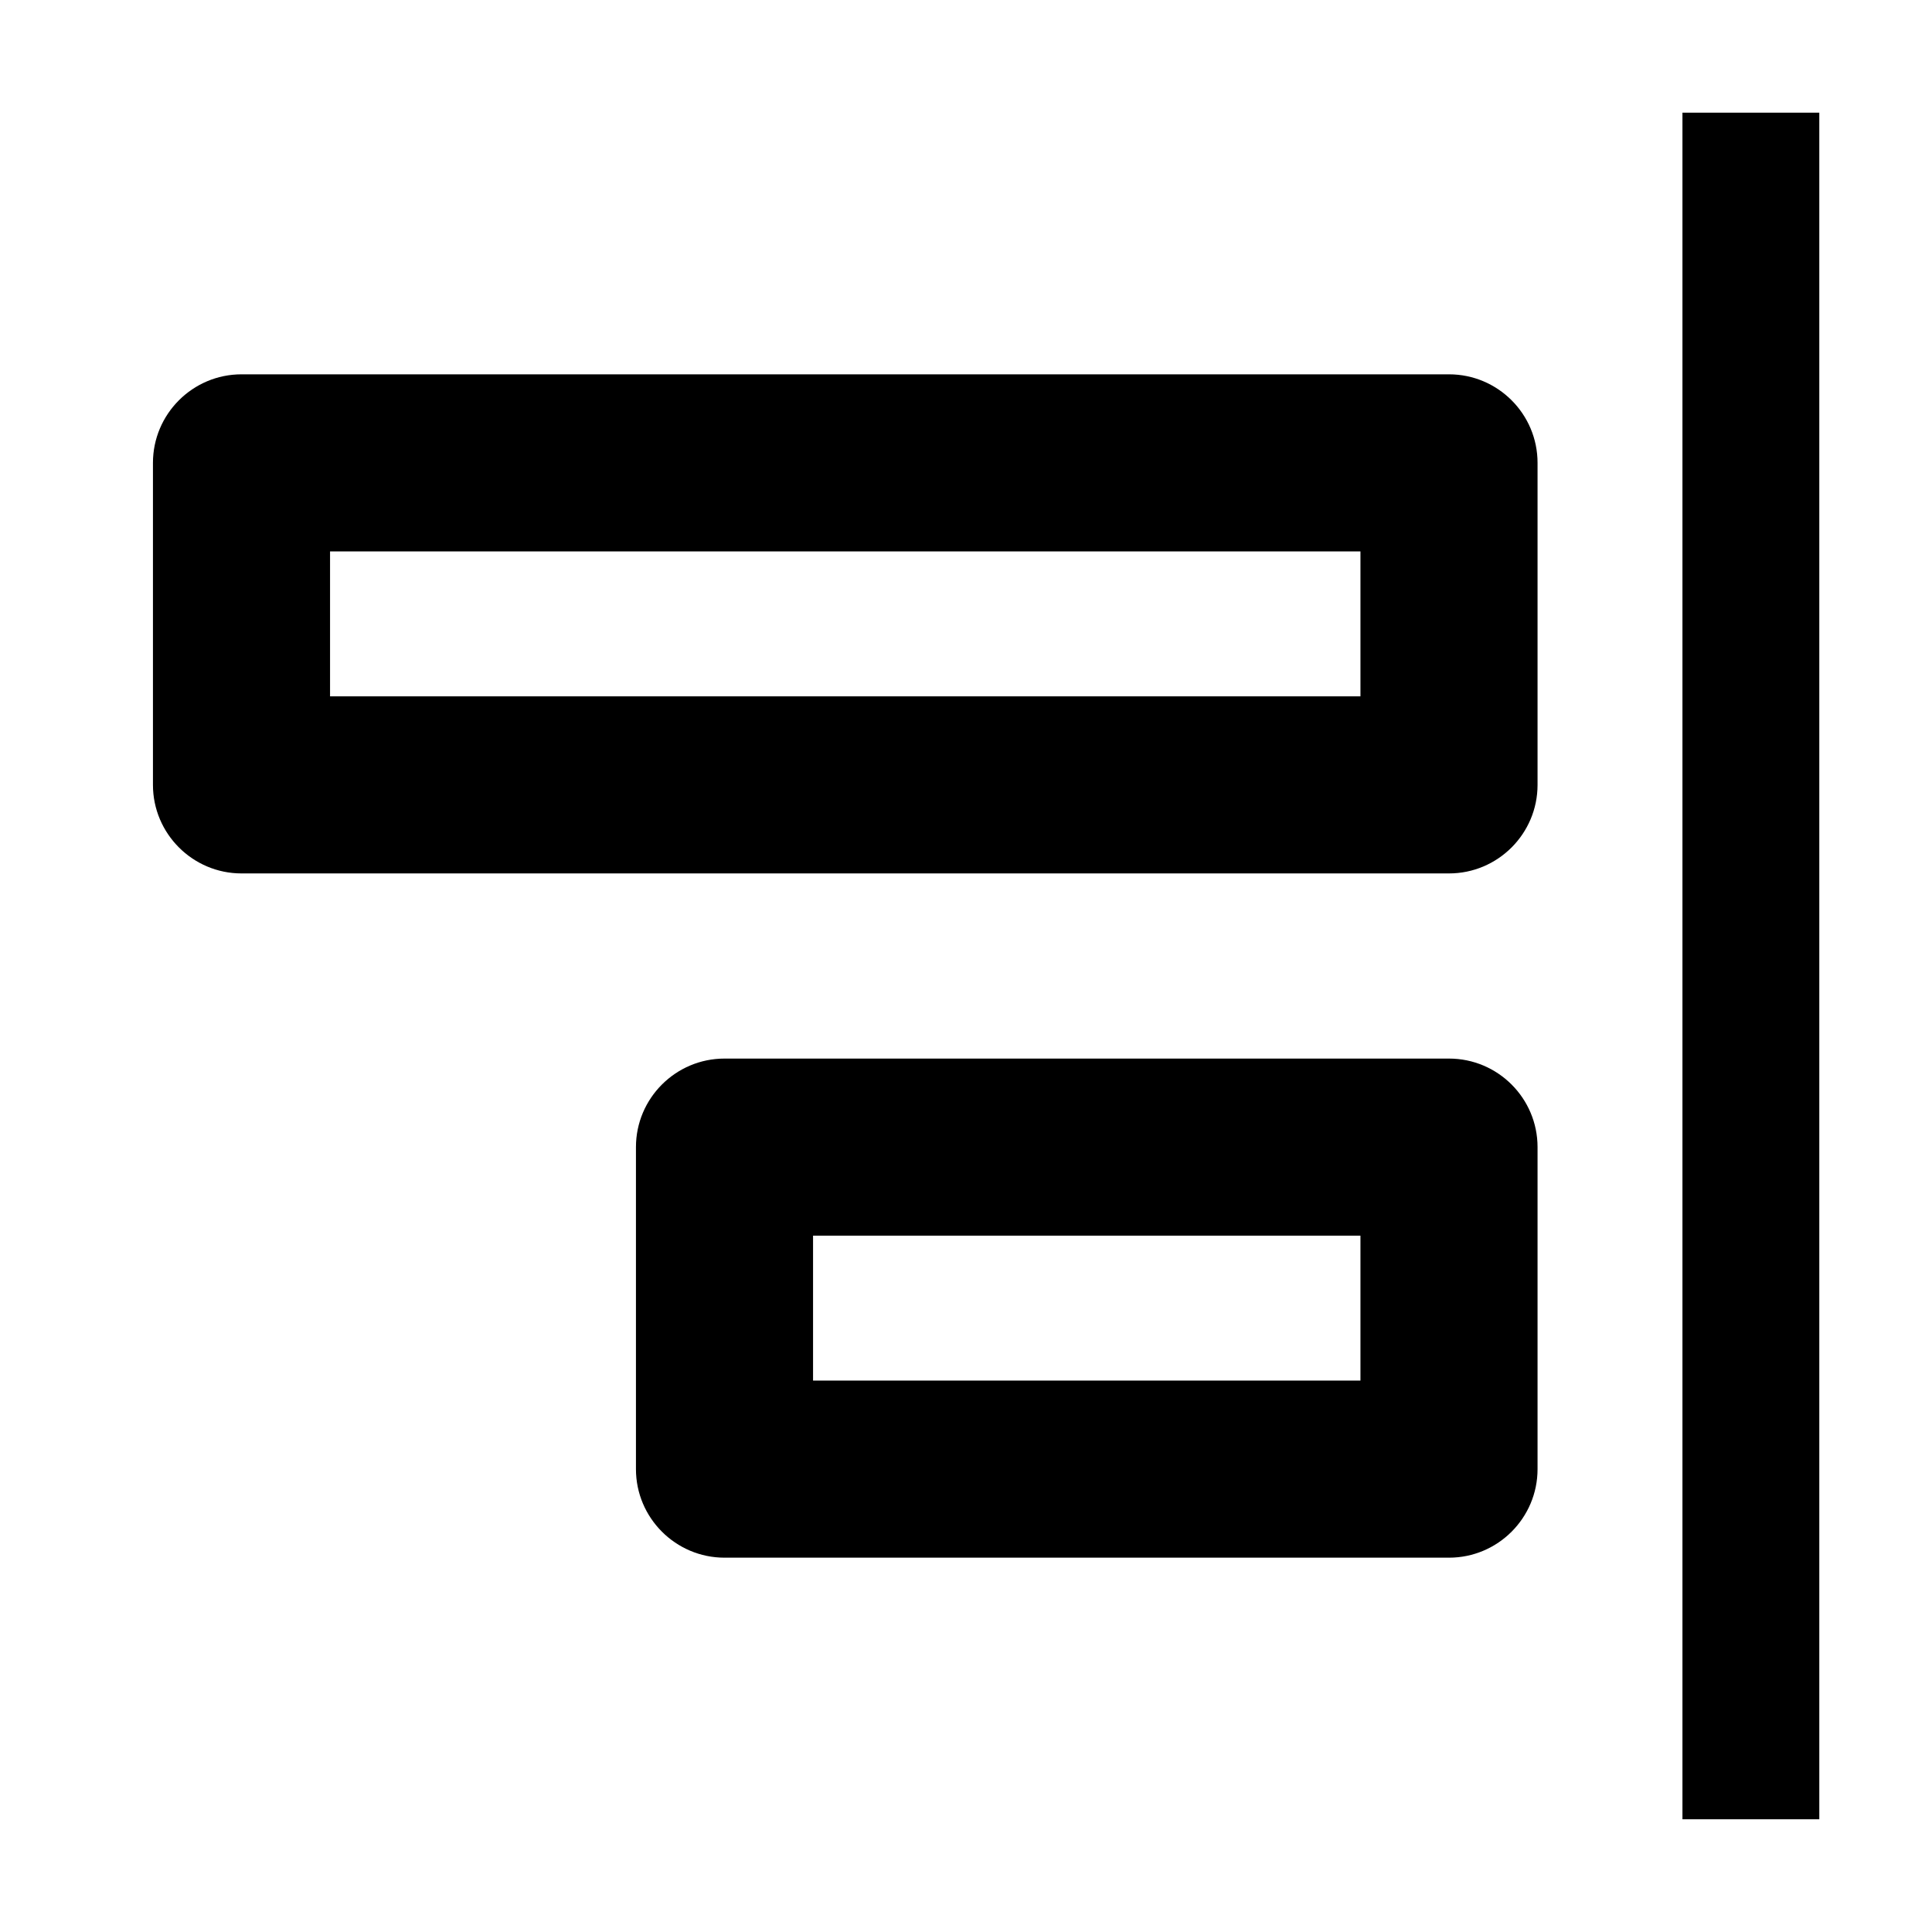 <svg xmlns="http://www.w3.org/2000/svg" width="24" height="24" fill="none"><path fill="#000" d="M9 19.35c-.606 0-1.1-.494-1.1-1.1v-4c0-.607.494-1.1 1.1-1.1h9c.607 0 1.1.493 1.1 1.1v4c0 .606-.493 1.1-1.1 1.1zm7.9-2.2v-1.8h-6.8v1.8zM3 10.85c-.606 0-1.1-.494-1.1-1.1v-4c0-.607.494-1.1 1.1-1.1h15c.607 0 1.1.493 1.1 1.1v4c0 .606-.493 1.1-1.1 1.1zm13.9-2.2v-1.8H4.1v1.8zm5.7-7.25h-1.7v21.2h1.7z"/></svg>